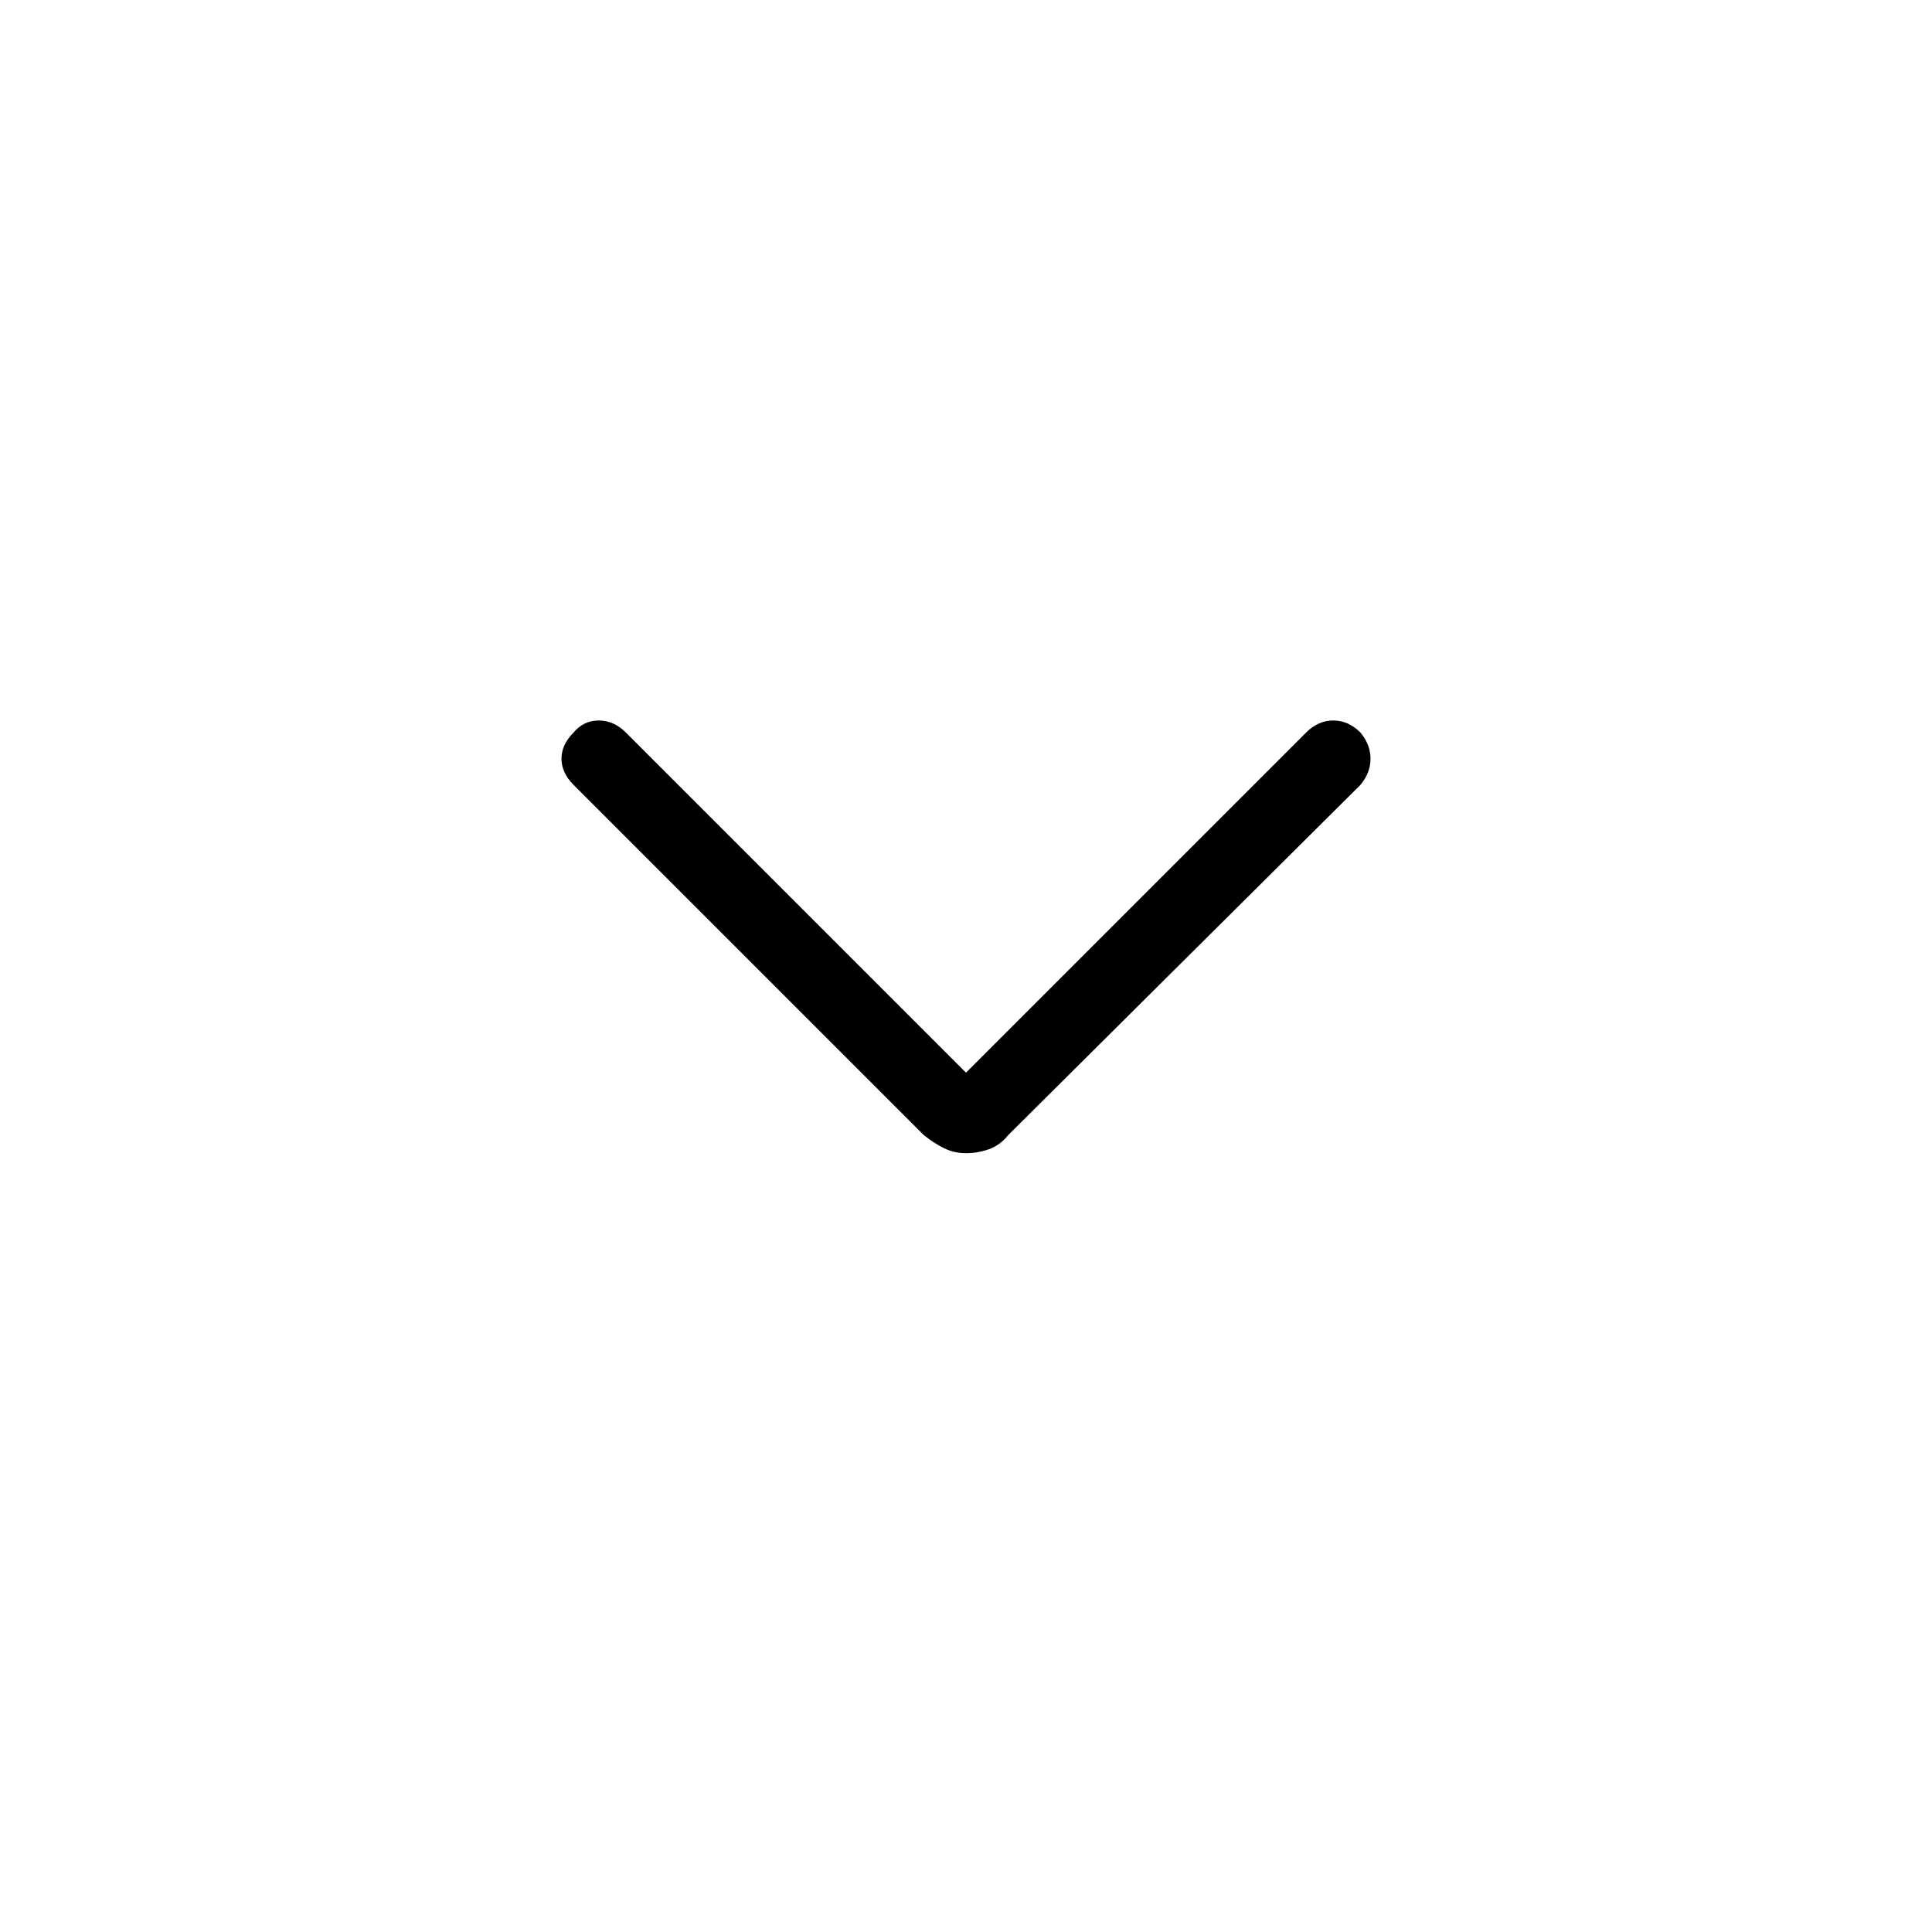 <svg xmlns="http://www.w3.org/2000/svg" height="24" width="24"><path d="M12 14.325Q11.85 14.325 11.725 14.262Q11.6 14.2 11.475 14.1L7.125 9.75Q6.975 9.6 6.975 9.425Q6.975 9.25 7.125 9.1Q7.25 8.95 7.438 8.95Q7.625 8.95 7.775 9.1L12 13.325L16.225 9.1Q16.375 8.95 16.562 8.95Q16.75 8.95 16.9 9.1Q17.025 9.25 17.025 9.425Q17.025 9.6 16.9 9.75L12.525 14.1Q12.425 14.225 12.288 14.275Q12.15 14.325 12 14.325Z"/></svg>